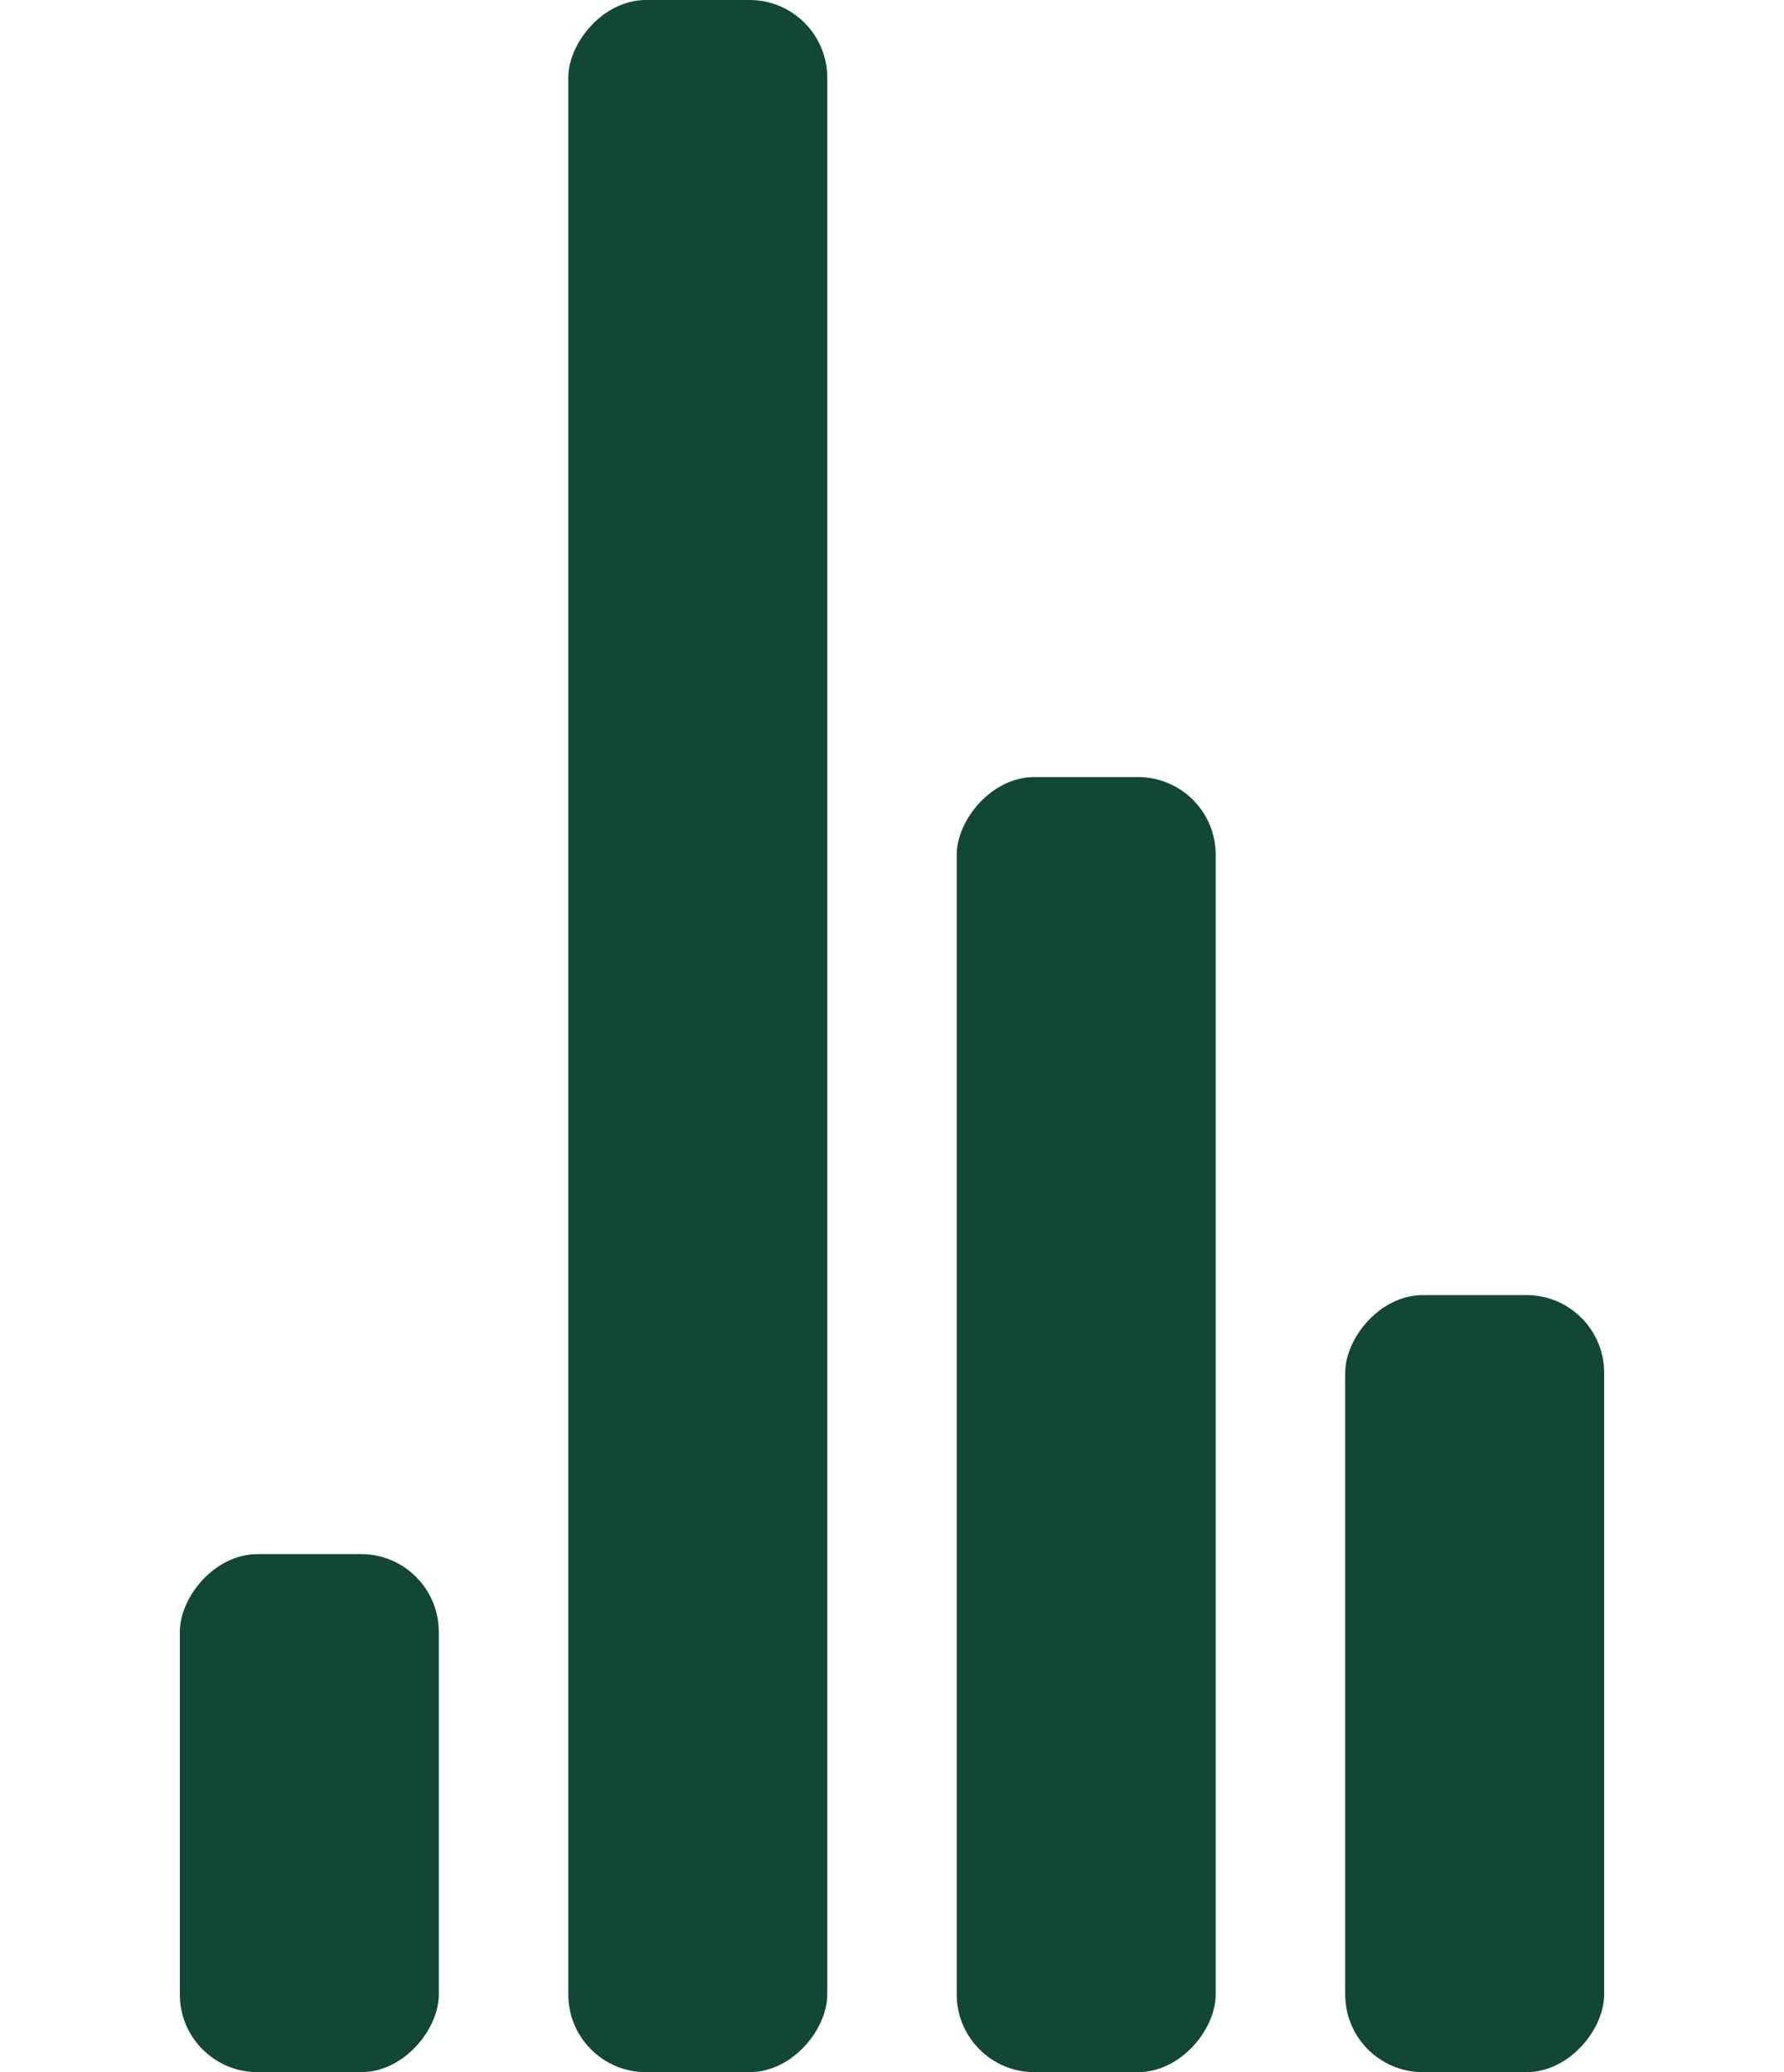 <!-- By Sam Herbert (@sherb), for everyone. More @ http://goo.gl/7AJzbL -->
<svg width="155" height="180" viewBox="0 0 55 80"
    xmlns="http://www.w3.org/2000/svg" fill="#124635">
    <g transform="matrix(1 0 0 -1 0 80)">
        <rect width="10" height="20" rx="3">
            <animate attributeName="height" begin="0s" dur="4.3s" values="20;45;57;80;64;32;66;45;64;23;66;13;64;56;34;34;2;23;76;79;20" calcMode="linear" repeatCount="indefinite" />
        </rect>
        <rect x="15" width="10" height="80" rx="3">
            <animate attributeName="height" begin="0s" dur="2s" values="80;55;33;5;75;23;73;33;12;14;60;80" calcMode="linear" repeatCount="indefinite" />
        </rect>
        <rect x="30" width="10" height="50" rx="3">
            <animate attributeName="height" begin="0s" dur="1.4s" values="50;34;78;23;56;23;34;76;80;54;21;50" calcMode="linear" repeatCount="indefinite" />
        </rect>
        <rect x="45" width="10" height="30" rx="3">
            <animate attributeName="height" begin="0s" dur="2s" values="30;45;13;80;56;72;45;76;34;23;67;30" calcMode="linear" repeatCount="indefinite" />
        </rect>
    </g>
</svg>